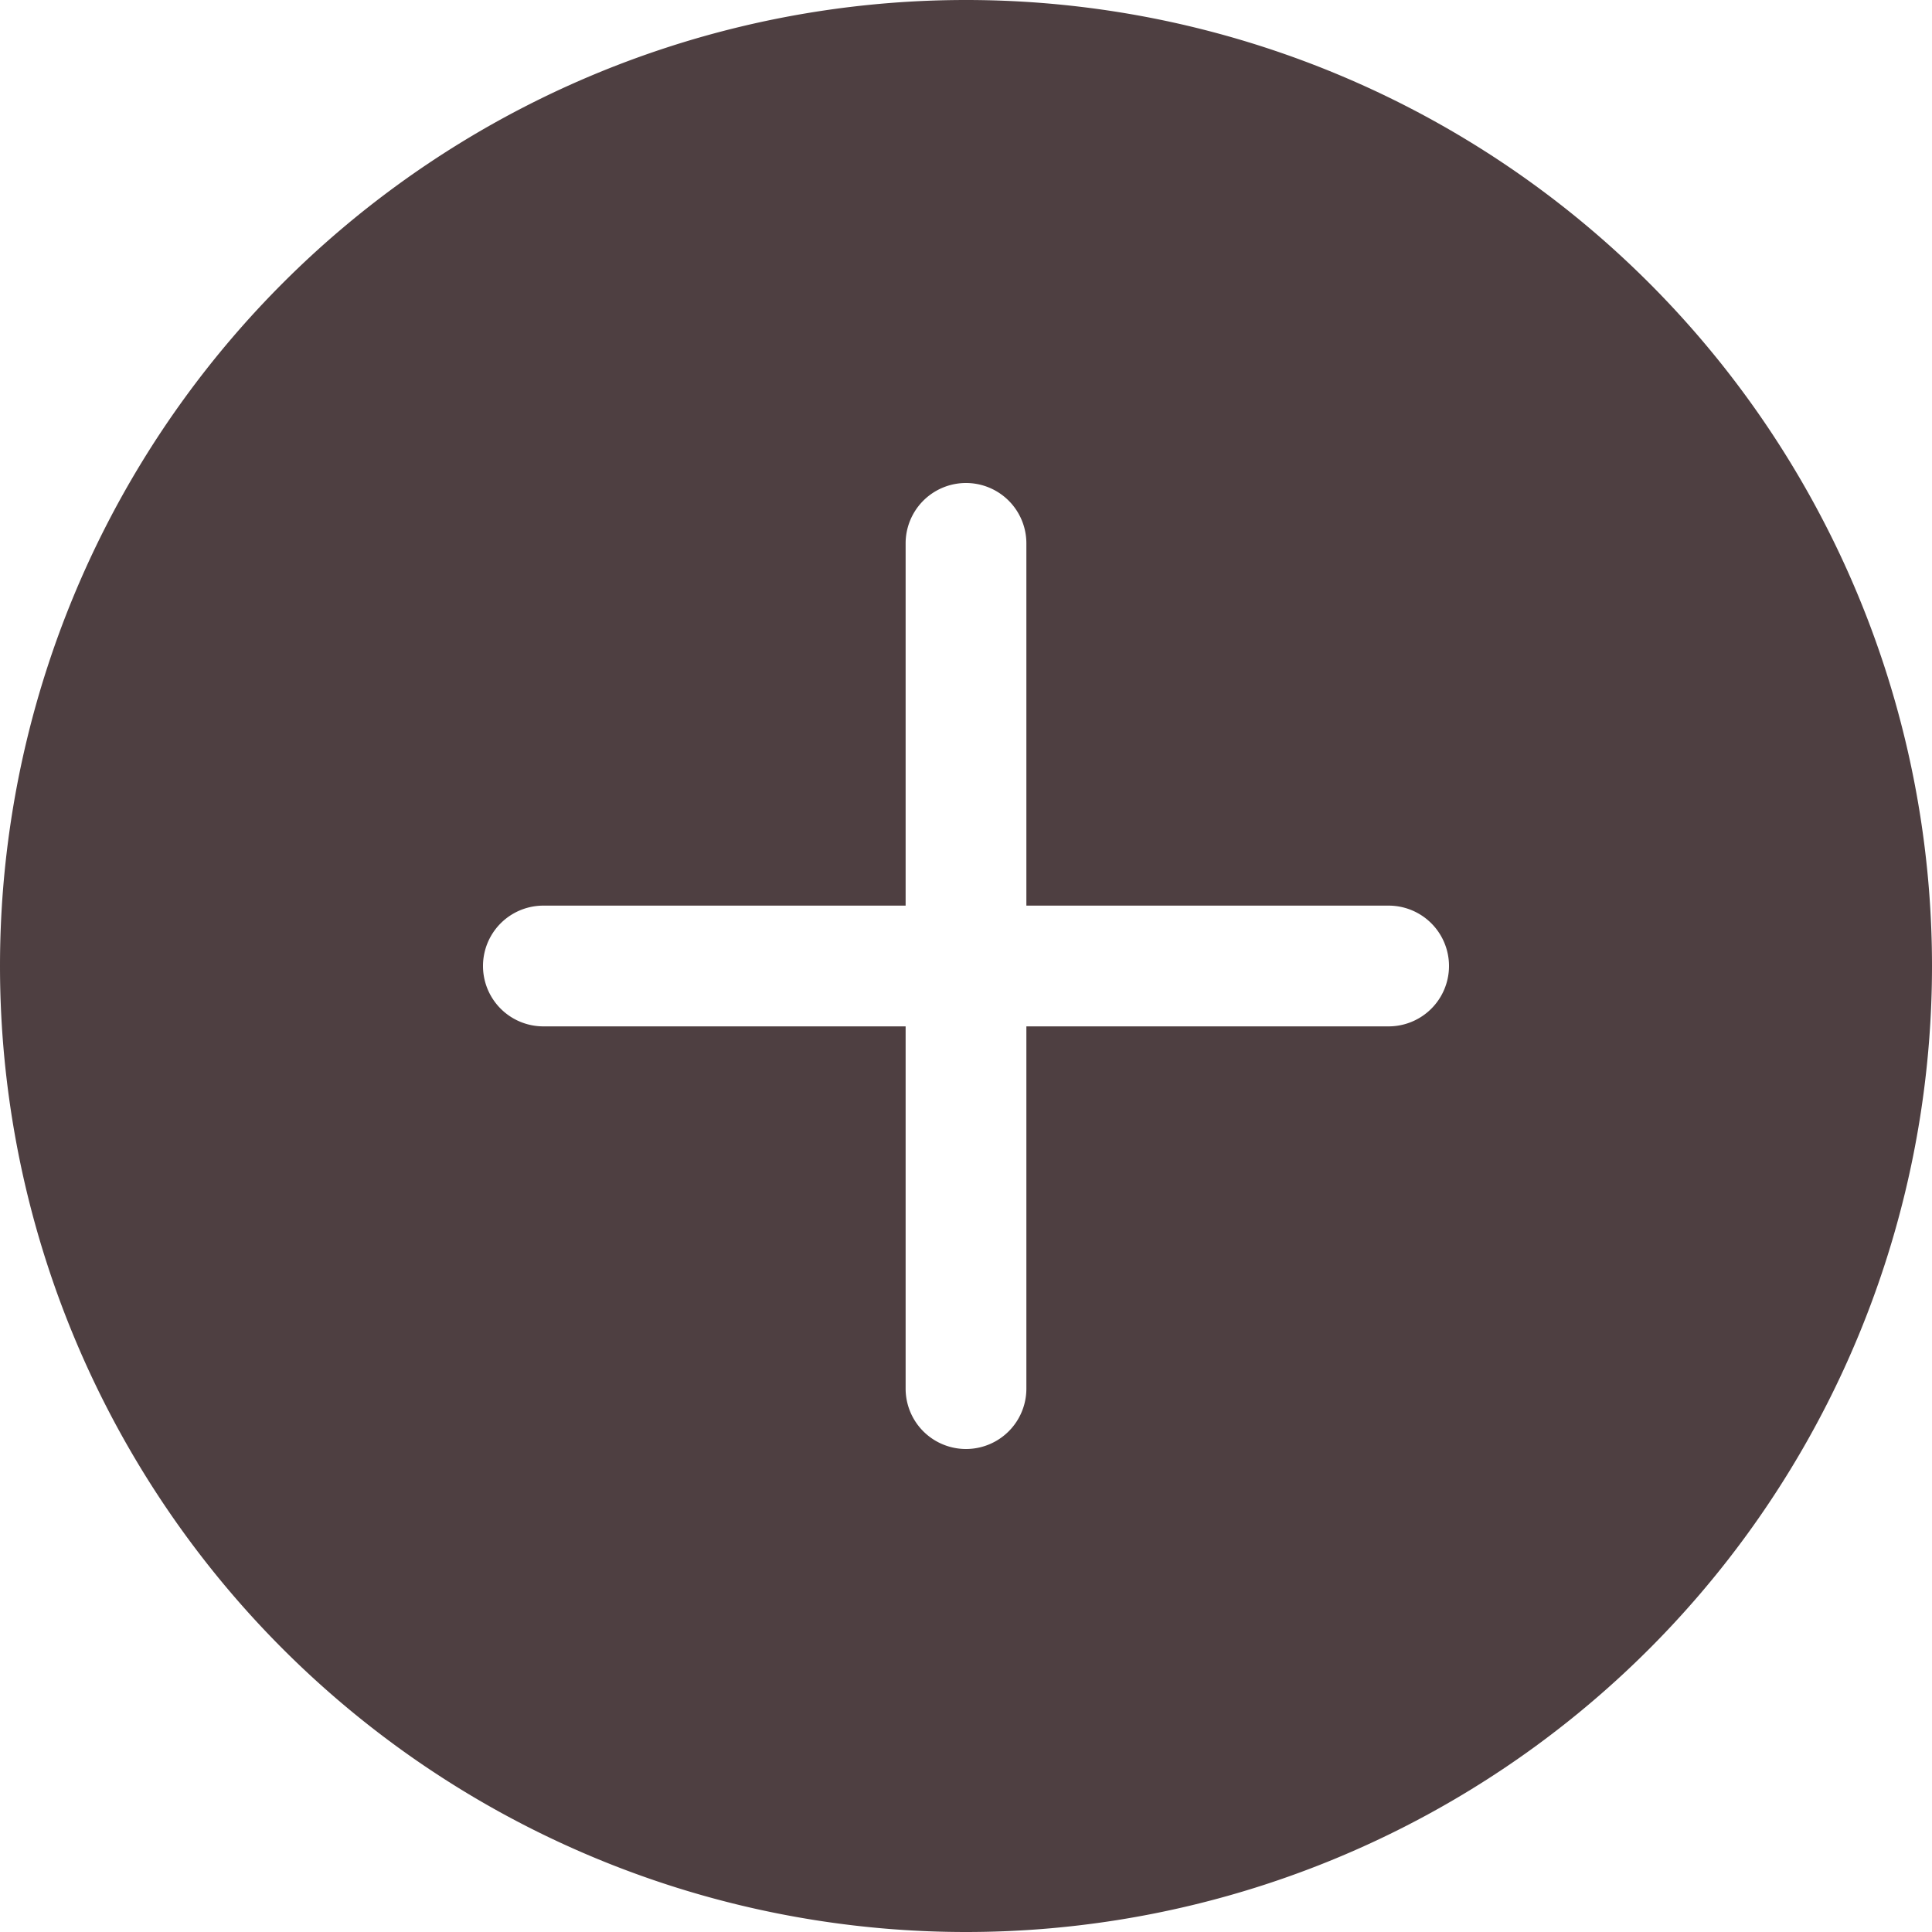 <?xml version="1.0" encoding="utf-8"?>
<svg width="16" height="16" fill="currentColor" class="bi bi-plus-circle-fill" viewBox="0 0 16 16" xmlns="http://www.w3.org/2000/svg">
  <defs/>
  <path d="M16 8A8 8 0 1 1 0 8a8 8 0 0 1 16 0M8.5 4.5a.5.5 0 0 0-1 0v3h-3a.5.5 0 0 0 0 1h3v3a.5.5 0 0 0 1 0v-3h3a.5.5 0 0 0 0-1h-3z" style="fill: rgb(78, 63, 65);"/>
</svg>